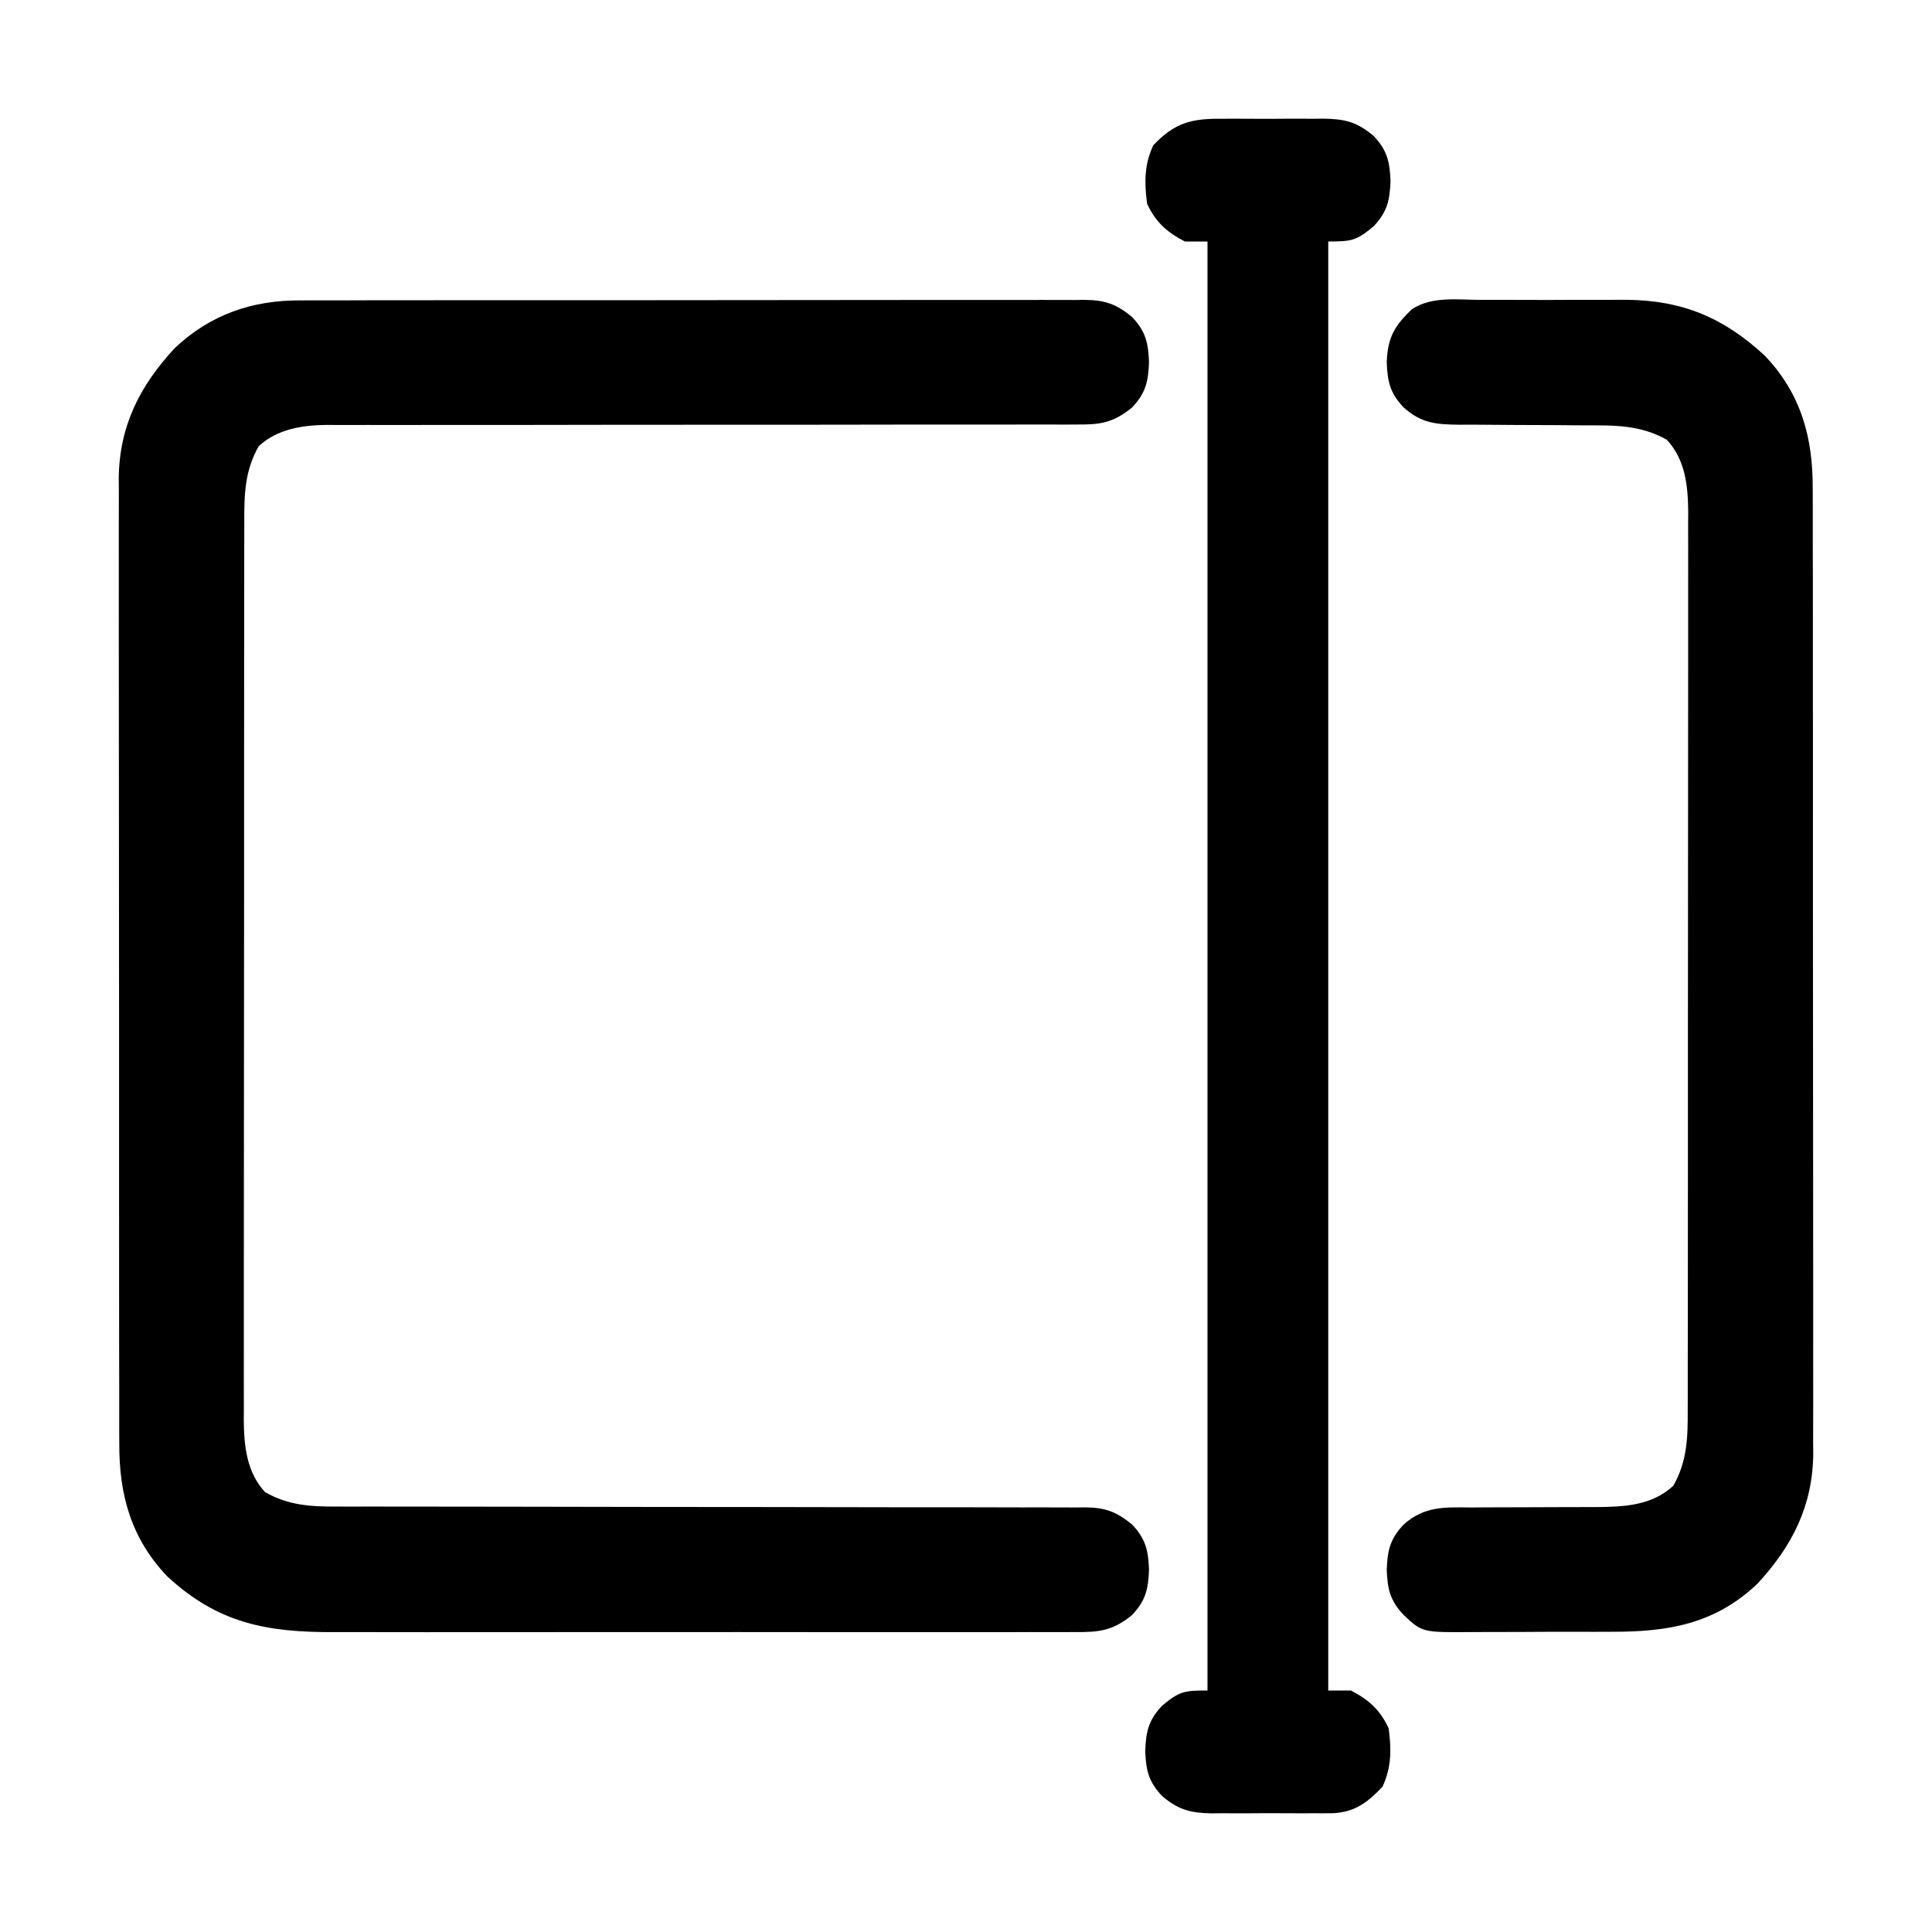<?xml version="1.0" encoding="UTF-8"?>
<svg version="1.1" xmlns="http://www.w3.org/2000/svg" width="512" height="512">
<path d="M0 0 C1.379 -0.008 1.379 -0.008 2.785 -0.016 C5.836 -0.031 8.886 -0.024 11.936 -0.016 C14.135 -0.022 16.334 -0.029 18.532 -0.037 C24.482 -0.055 30.432 -0.054 36.382 -0.048 C41.353 -0.045 46.324 -0.051 51.294 -0.057 C63.686 -0.072 76.078 -0.069 88.47 -0.056 C99.226 -0.046 109.981 -0.059 120.737 -0.083 C131.795 -0.108 142.854 -0.117 153.913 -0.111 C160.116 -0.107 166.318 -0.11 172.521 -0.127 C178.349 -0.142 184.177 -0.138 190.004 -0.12 C192.143 -0.116 194.282 -0.119 196.421 -0.13 C199.34 -0.143 202.257 -0.131 205.176 -0.114 C206.023 -0.123 206.87 -0.133 207.743 -0.143 C213.085 -0.076 216.078 0.877 220.334 4.388 C223.962 8.207 224.644 11.27 224.834 16.388 C224.644 21.505 223.962 24.568 220.334 28.388 C215.31 32.495 211.763 32.962 205.549 32.886 C204.676 32.892 203.803 32.897 202.904 32.903 C199.986 32.916 197.069 32.901 194.151 32.886 C192.056 32.89 189.962 32.895 187.867 32.903 C183.359 32.915 178.851 32.914 174.343 32.904 C167.211 32.889 160.08 32.902 152.949 32.92 C139.094 32.951 125.239 32.952 111.384 32.95 C93.759 32.949 76.134 32.959 58.51 32.999 C51.424 33.014 44.338 33.014 37.252 33.002 C32.839 32.997 28.425 33.004 24.012 33.015 C21.969 33.018 19.927 33.015 17.884 33.007 C15.089 32.996 12.295 33.004 9.5 33.016 C8.698 33.008 7.895 33.001 7.069 32.993 C0.472 33.054 -6.129 34.046 -11.104 38.638 C-14.845 45.222 -14.956 51.491 -14.927 58.888 C-14.931 59.933 -14.934 60.978 -14.938 62.054 C-14.949 65.549 -14.945 69.044 -14.941 72.54 C-14.945 75.048 -14.95 77.557 -14.956 80.065 C-14.968 86.168 -14.971 92.271 -14.968 98.374 C-14.967 103.336 -14.968 108.298 -14.973 113.26 C-14.973 113.967 -14.974 114.674 -14.974 115.402 C-14.976 116.839 -14.977 118.275 -14.978 119.711 C-14.989 133.173 -14.987 146.635 -14.981 160.097 C-14.976 172.403 -14.987 184.709 -15.006 197.014 C-15.025 209.661 -15.033 222.307 -15.03 234.953 C-15.028 242.049 -15.03 249.144 -15.044 256.24 C-15.058 262.913 -15.055 269.586 -15.042 276.259 C-15.04 278.706 -15.042 281.154 -15.051 283.601 C-15.061 286.945 -15.053 290.289 -15.04 293.634 C-15.051 295.081 -15.051 295.081 -15.063 296.558 C-15.007 303.564 -14.33 310.502 -9.416 315.825 C-3.375 319.258 2.499 319.678 9.26 319.639 C10.573 319.644 10.573 319.644 11.913 319.648 C14.835 319.656 17.756 319.649 20.678 319.643 C22.778 319.646 24.877 319.649 26.977 319.654 C31.492 319.662 36.007 319.664 40.523 319.662 C47.662 319.659 54.801 319.674 61.94 319.691 C82.238 319.738 102.537 319.762 122.835 319.769 C134.05 319.772 145.266 319.79 156.481 319.824 C163.579 319.844 170.676 319.846 177.774 319.835 C182.187 319.833 186.6 319.847 191.013 319.865 C193.06 319.871 195.108 319.869 197.155 319.86 C199.949 319.849 202.741 319.863 205.535 319.882 C206.346 319.873 207.156 319.864 207.991 319.855 C213.231 319.926 216.151 320.968 220.334 324.388 C223.962 328.207 224.644 331.27 224.834 336.388 C224.644 341.505 223.962 344.568 220.334 348.388 C215.23 352.595 211.52 352.962 205.189 352.896 C203.822 352.905 203.822 352.905 202.427 352.915 C199.378 352.93 196.33 352.918 193.281 352.905 C191.092 352.911 188.904 352.918 186.716 352.926 C180.773 352.945 174.831 352.938 168.889 352.925 C162.664 352.915 156.44 352.924 150.215 352.931 C139.086 352.938 127.957 352.926 116.827 352.905 C106.756 352.888 96.684 352.891 86.613 352.909 C74.903 352.931 63.193 352.939 51.482 352.927 C45.289 352.92 39.096 352.92 32.903 352.933 C27.074 352.944 21.245 352.936 15.415 352.913 C13.282 352.908 11.149 352.909 9.016 352.918 C-8.899 352.986 -21.847 350.664 -35.416 338.075 C-44.99 327.959 -48.133 316.407 -48.054 302.788 C-48.059 301.661 -48.065 300.534 -48.07 299.372 C-48.084 295.617 -48.077 291.862 -48.07 288.107 C-48.076 285.406 -48.083 282.705 -48.091 280.003 C-48.108 273.441 -48.109 266.878 -48.104 260.315 C-48.1 254.978 -48.101 249.641 -48.106 244.304 C-48.107 243.543 -48.108 242.782 -48.109 241.997 C-48.11 240.451 -48.112 238.904 -48.113 237.358 C-48.127 222.871 -48.122 208.385 -48.11 193.898 C-48.1 180.663 -48.113 167.429 -48.137 154.194 C-48.162 140.584 -48.171 126.973 -48.164 113.363 C-48.161 105.73 -48.163 98.098 -48.181 90.465 C-48.195 83.967 -48.196 77.469 -48.179 70.972 C-48.17 67.661 -48.17 64.35 -48.183 61.039 C-48.197 57.44 -48.185 53.841 -48.167 50.241 C-48.177 49.209 -48.186 48.177 -48.196 47.114 C-48.058 33.318 -42.615 22.62 -33.354 12.638 C-23.96 3.748 -12.769 -0.092 0 0 Z " fill="#000000" transform="translate(79.666,79.612)"/>
<path d="M0 0 C0.954 -0.004 1.908 -0.008 2.891 -0.012 C4.901 -0.014 6.912 -0.007 8.922 0.01 C11.99 0.031 15.057 0.01 18.125 -0.016 C20.083 -0.013 22.042 -0.008 24 0 C25.369 -0.012 25.369 -0.012 26.766 -0.025 C32.347 0.057 35.575 0.808 40 4.531 C43.628 8.351 44.31 11.414 44.5 16.531 C44.31 21.648 43.628 24.712 40 28.531 C35.428 32.308 34.246 32.531 28 32.531 C28 159.251 28 285.971 28 416.531 C29.98 416.531 31.96 416.531 34 416.531 C38.771 419.012 41.73 421.641 44 426.531 C44.754 432.131 44.773 436.866 42.375 442.031 C38.452 446.161 35.152 448.711 29.375 449.049 C27.584 449.075 25.792 449.078 24 449.062 C22.569 449.068 22.569 449.068 21.109 449.074 C19.099 449.077 17.088 449.069 15.078 449.053 C12.01 449.031 8.943 449.053 5.875 449.078 C3.917 449.075 1.958 449.07 0 449.062 C-1.369 449.075 -1.369 449.075 -2.766 449.087 C-8.347 449.005 -11.575 448.254 -16 444.531 C-19.628 440.712 -20.31 437.648 -20.5 432.531 C-20.31 427.414 -19.628 424.351 -16 420.531 C-11.428 416.754 -10.246 416.531 -4 416.531 C-4 289.811 -4 163.091 -4 32.531 C-5.98 32.531 -7.96 32.531 -10 32.531 C-14.771 30.051 -17.73 27.421 -20 22.531 C-20.754 16.931 -20.773 12.196 -18.375 7.031 C-12.569 0.92 -8.093 -0.072 0 0 Z " fill="#000000" transform="translate(324,31.469)"/>
<path d="M0 0 C1.398 -0.003 2.795 -0.007 4.193 -0.012 C7.12 -0.017 10.046 -0.009 12.973 0.01 C16.692 0.032 20.409 0.02 24.128 -0.005 C27.016 -0.019 29.903 -0.014 32.791 -0.004 C34.818 -0 36.845 -0.012 38.872 -0.025 C53.776 0.124 64.701 4.744 75.586 14.844 C85.16 24.96 88.303 36.512 88.224 50.131 C88.229 51.258 88.234 52.385 88.24 53.547 C88.254 57.302 88.247 61.057 88.24 64.812 C88.246 67.513 88.253 70.214 88.261 72.916 C88.278 79.478 88.279 86.041 88.274 92.603 C88.27 97.941 88.271 103.278 88.276 108.615 C88.277 109.376 88.278 110.137 88.279 110.922 C88.28 112.468 88.282 114.015 88.283 115.561 C88.297 130.048 88.292 144.534 88.28 159.021 C88.27 172.256 88.283 185.49 88.307 198.725 C88.331 212.335 88.341 225.946 88.334 239.556 C88.331 247.189 88.333 254.821 88.351 262.454 C88.365 268.952 88.366 275.449 88.348 281.947 C88.34 285.258 88.34 288.569 88.353 291.88 C88.366 295.479 88.355 299.078 88.337 302.677 C88.352 304.226 88.352 304.226 88.366 305.805 C88.228 319.601 82.785 330.299 73.523 340.281 C62.335 350.87 49.983 353.008 35.07 352.965 C33.664 352.969 32.258 352.975 30.852 352.981 C27.923 352.99 24.996 352.987 22.067 352.977 C18.326 352.966 14.586 352.986 10.844 353.015 C7.948 353.034 5.052 353.033 2.155 353.028 C0.776 353.027 -0.603 353.033 -1.983 353.046 C-15.256 353.149 -15.256 353.149 -20.164 348.531 C-23.792 344.712 -24.474 341.648 -24.664 336.531 C-24.474 331.414 -23.792 328.351 -20.164 324.531 C-14.595 319.587 -9.296 319.975 -2.082 320.027 C-0.329 320.013 -0.329 320.013 1.46 319.999 C5.189 319.97 8.919 319.967 12.648 319.969 C16.368 319.965 20.086 319.955 23.805 319.928 C26.116 319.911 28.426 319.908 30.737 319.921 C38.198 319.873 45.566 319.55 51.273 314.281 C55.015 307.697 55.125 301.428 55.097 294.031 C55.1 292.986 55.104 291.941 55.108 290.865 C55.119 287.369 55.115 283.875 55.111 280.379 C55.115 277.871 55.12 275.362 55.126 272.854 C55.138 266.751 55.141 260.648 55.138 254.545 C55.136 249.583 55.138 244.621 55.143 239.659 C55.143 238.952 55.144 238.245 55.144 237.517 C55.146 236.08 55.147 234.644 55.148 233.208 C55.159 219.746 55.157 206.284 55.151 192.822 C55.145 180.516 55.157 168.21 55.176 155.904 C55.195 143.258 55.203 130.612 55.2 117.966 C55.198 110.87 55.2 103.775 55.214 96.679 C55.227 90.006 55.225 83.333 55.212 76.66 C55.209 74.213 55.212 71.765 55.22 69.318 C55.231 65.974 55.223 62.63 55.21 59.285 C55.221 57.838 55.221 57.838 55.233 56.361 C55.177 49.355 54.5 42.417 49.586 37.094 C42.478 33.055 35.537 33.251 27.551 33.258 C25.14 33.238 22.729 33.217 20.318 33.195 C16.537 33.173 12.756 33.156 8.975 33.15 C5.313 33.141 1.651 33.107 -2.012 33.07 C-3.704 33.078 -3.704 33.078 -5.431 33.086 C-11.658 33.008 -15.441 32.728 -20.164 28.531 C-23.792 24.712 -24.474 21.648 -24.664 16.531 C-24.422 10.012 -22.639 6.853 -17.901 2.408 C-12.667 -0.965 -5.991 -0.041 0 0 Z " fill="#000000" transform="translate(392.164,79.469)"/>
</svg>
